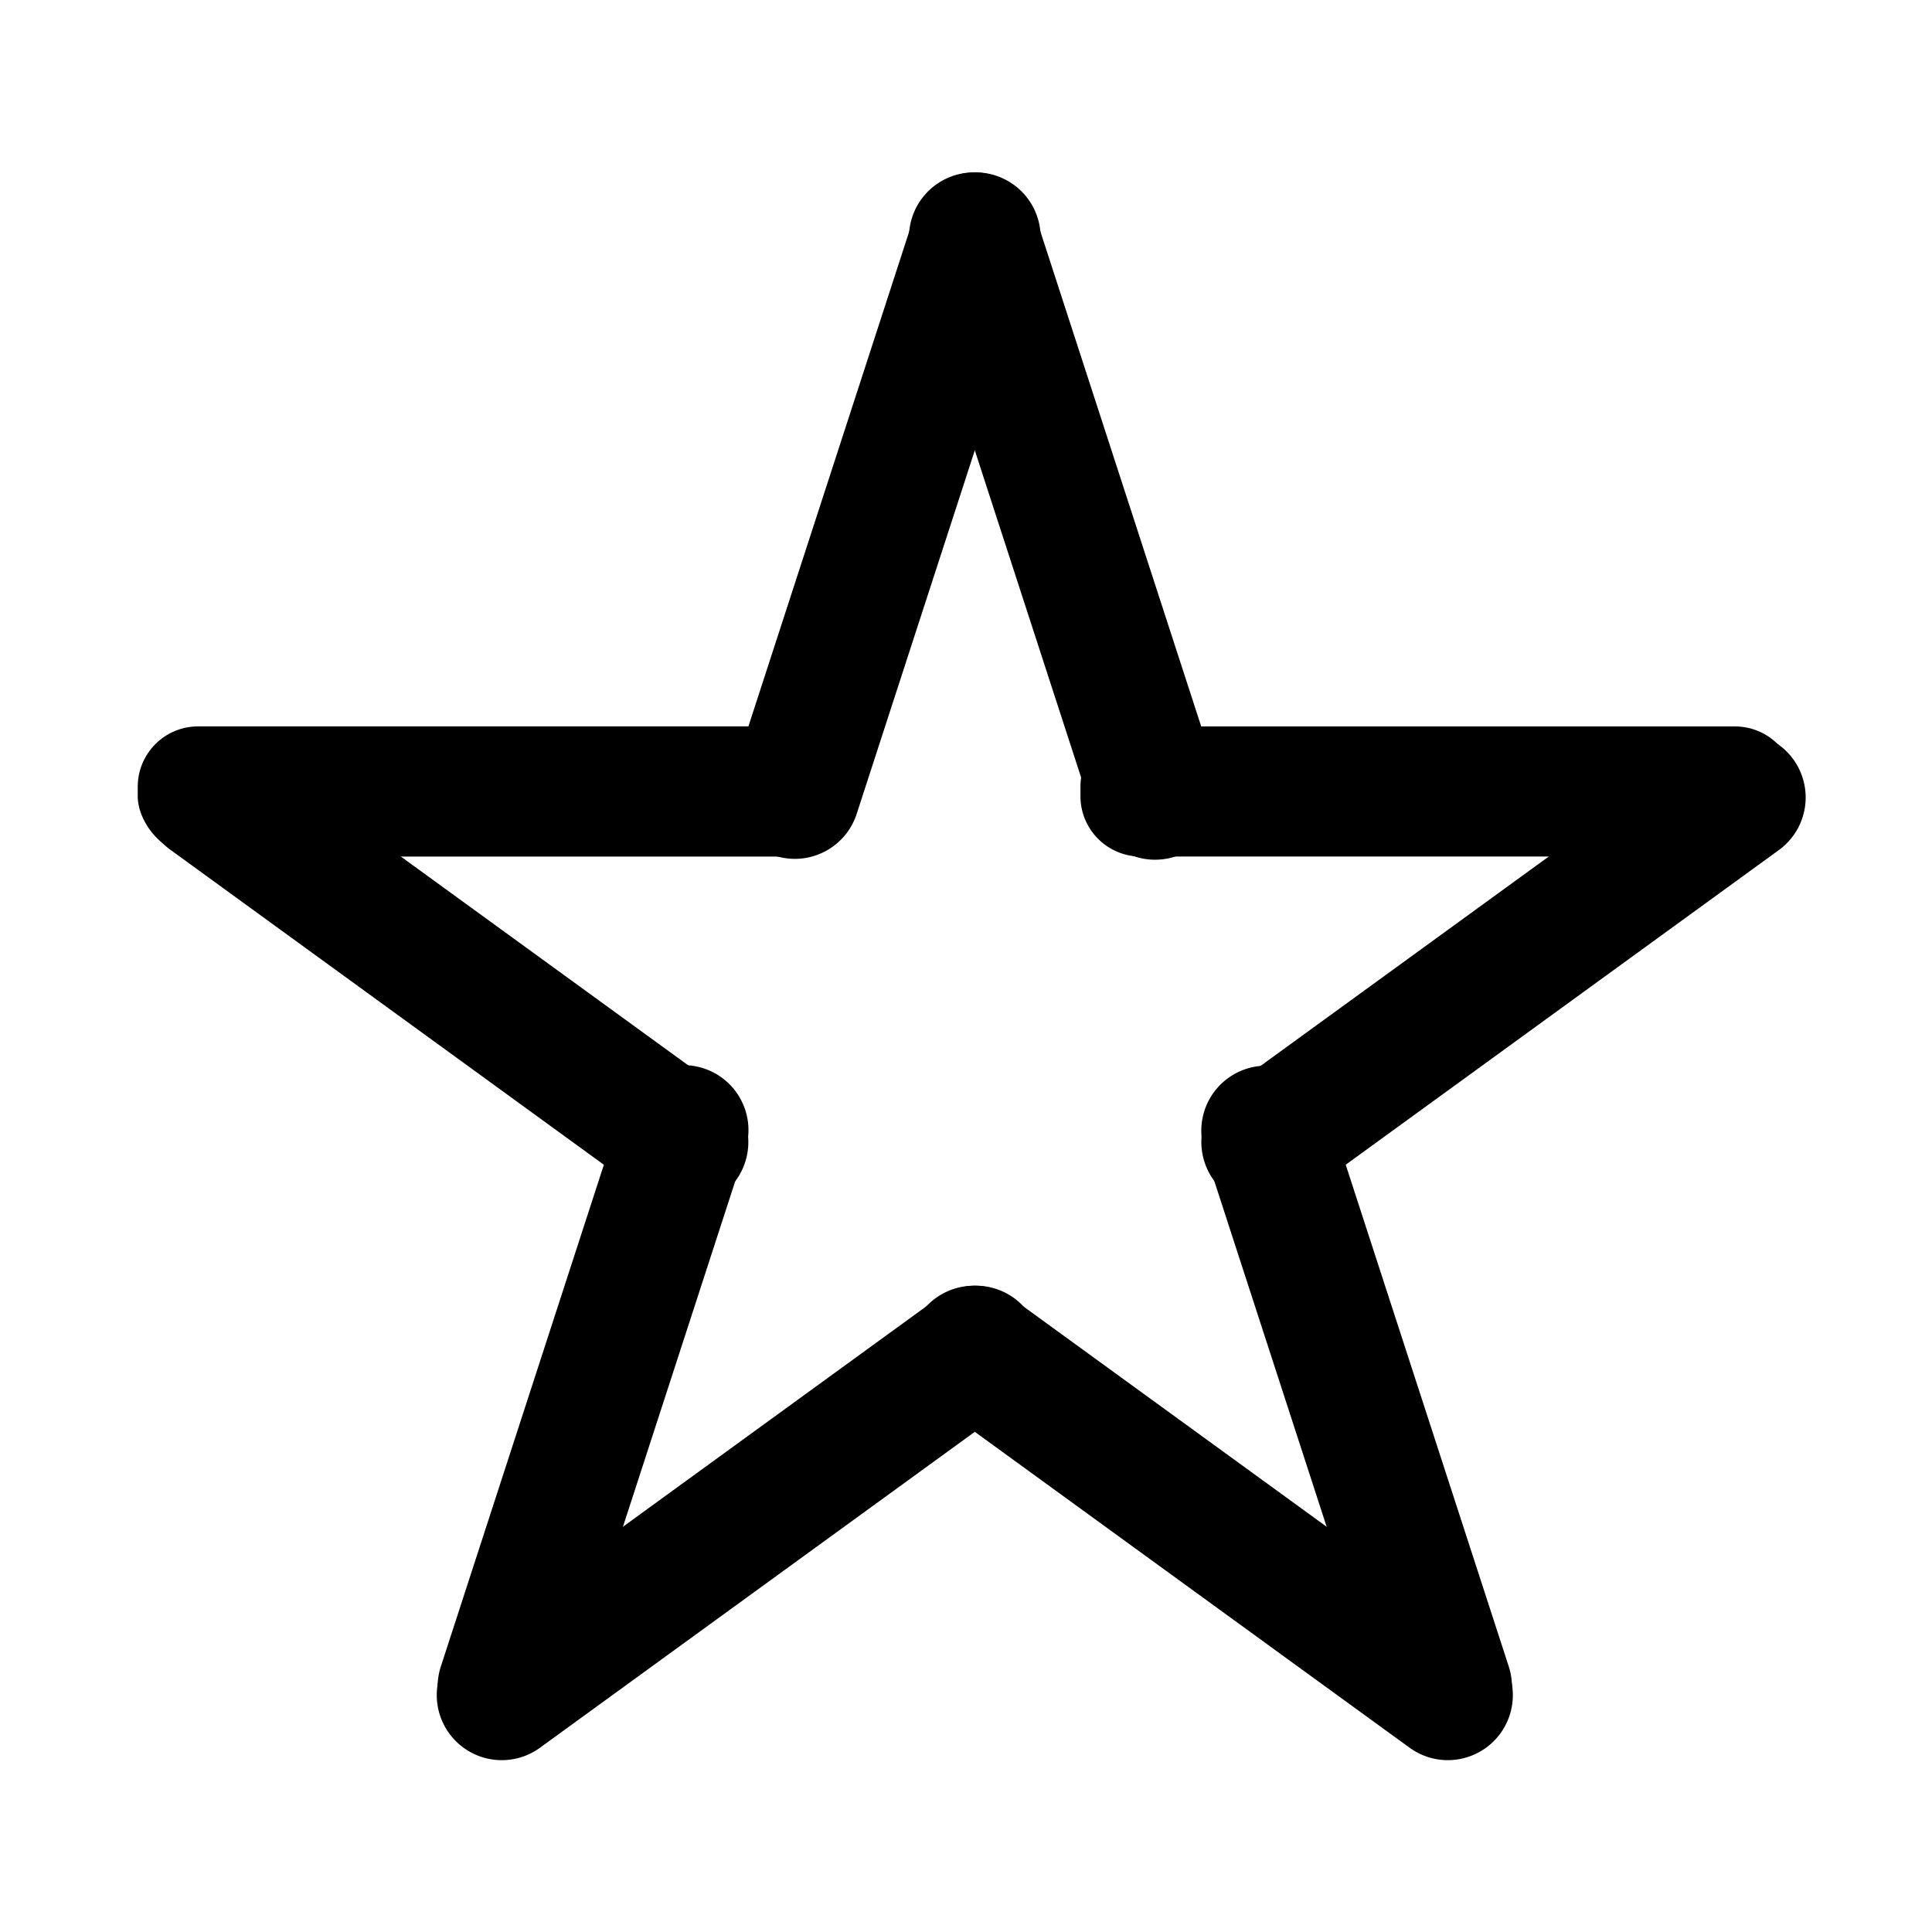 <svg xmlns="http://www.w3.org/2000/svg" width="128" height="128" viewBox="0 0 128 128">
  <defs>
    <style>
      .cls-1 {
        fill-rule: evenodd;
      }
    </style>
  </defs>
  <rect id="圆角矩形_1" data-name="圆角矩形 1" x="9.125" y="48.125" width="47.375" height="8.625" rx="4" ry="4"/>
  <path id="圆角矩形_1_拷贝" data-name="圆角矩形 1 拷贝" class="cls-1" d="M68.746,17.024L56.768,53.889a4.307,4.307,0,1,1-8.192-2.662L60.554,14.362A4.307,4.307,0,0,1,68.746,17.024Z"/>
  <path id="圆角矩形_1_拷贝_2" data-name="圆角矩形 1 拷贝 2" class="cls-1" d="M68.612,14.362L80.59,51.227A4.307,4.307,0,1,1,72.4,53.889L60.42,17.024A4.307,4.307,0,0,1,68.612,14.362Z"/>
  <path id="圆角矩形_1_拷贝_2-2" data-name="圆角矩形 1 拷贝 2" class="cls-1" d="M87.993,73.581l11.978,36.865a4.307,4.307,0,0,1-8.192,2.662L79.8,76.243A4.307,4.307,0,1,1,87.993,73.581Z"/>
  <path id="圆角矩形_1-2" data-name="圆角矩形 1" class="cls-1" d="M75.582,48.129h39.369a4,4,0,0,1,4,4v0.619a4,4,0,0,1-4,4H75.582a4,4,0,0,1-4-4V52.129A4,4,0,0,1,75.582,48.129Z"/>
  <path id="圆角矩形_1-3" data-name="圆角矩形 1" class="cls-1" d="M16.442,49.4L47.8,72.181a4.307,4.307,0,1,1-5.063,6.969L11.379,56.366A4.307,4.307,0,1,1,16.442,49.4Z"/>
  <path id="圆角矩形_1-4" data-name="圆角矩形 1" class="cls-1" d="M67.047,86.005l31.359,22.784a4.307,4.307,0,1,1-5.063,6.968L61.984,92.974A4.307,4.307,0,0,1,67.047,86.005Z"/>
  <path id="圆角矩形_1-5" data-name="圆角矩形 1" class="cls-1" d="M112.724,49.4L81.365,72.181a4.307,4.307,0,0,0,5.063,6.969l31.359-22.783A4.307,4.307,0,1,0,112.724,49.4Z"/>
  <path id="圆角矩形_1-6" data-name="圆角矩形 1" class="cls-1" d="M62.119,86.005L30.76,108.789a4.307,4.307,0,1,0,5.063,6.968L67.182,92.974A4.307,4.307,0,1,0,62.119,86.005Z"/>
  <path id="圆角矩形_1_拷贝-2" data-name="圆角矩形 1 拷贝" class="cls-1" d="M49.365,76.243L37.387,113.108a4.307,4.307,0,0,1-8.192-2.662L41.173,73.581A4.307,4.307,0,1,1,49.365,76.243Z"/>
</svg>
